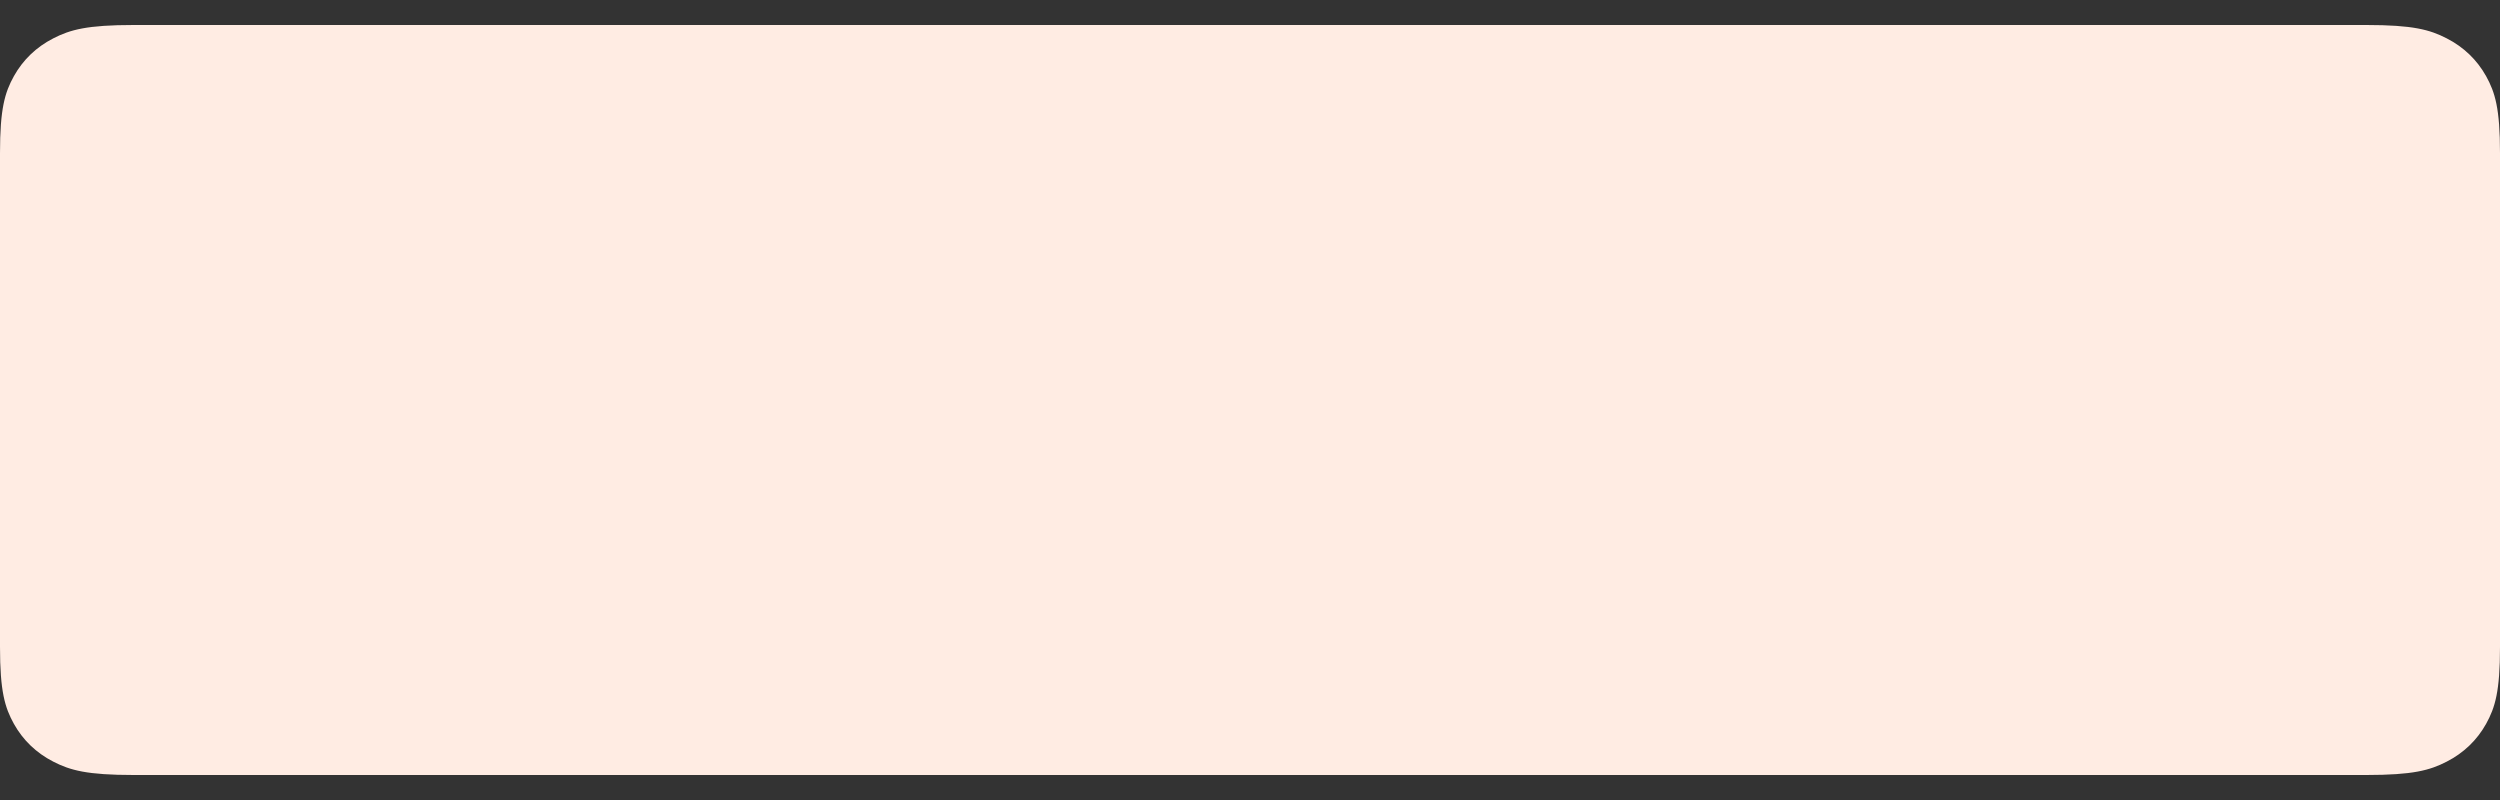 ﻿<?xml version="1.0" encoding="utf-8"?>
<svg version="1.1" xmlns:xlink="http://www.w3.org/1999/xlink" width="50px" height="16px" xmlns="http://www.w3.org/2000/svg">
  <rect width="100%" height="100%" fill="#333333" stroke="none"/>
  <g transform="matrix(1 0 0 1 -179 -311 )">
    <path d="M 1.066 0.767  C 1.405 0.593  1.742 0.5  2.671 0.5  L 47.329 0.5  C 48.258 0.5  48.595 0.593  48.934 0.767  C 49.274 0.941  49.54 1.197  49.722 1.523  C 49.903 1.849  50 2.172  50 3.064  L 50 12.936  C 50 13.828  49.903 14.151  49.722 14.477  C 49.54 14.803  49.274 15.059  48.934 15.233  C 48.595 15.407  48.258 15.5  47.329 15.5  L 2.671 15.5  C 1.742 15.5  1.405 15.407  1.066 15.233  C 0.726 15.059  0.46 14.803  0.278 14.477  C 0.097 14.151  0 13.828  0 12.936  L 0 3.064  C 0 2.172  0.097 1.849  0.278 1.523  C 0.46 1.197  0.726 0.941  1.066 0.767  Z " fill-rule="nonzero" fill="#ffece3" stroke="none" transform="matrix(1 0 0 1 179 311 )" />
  </g>
</svg>